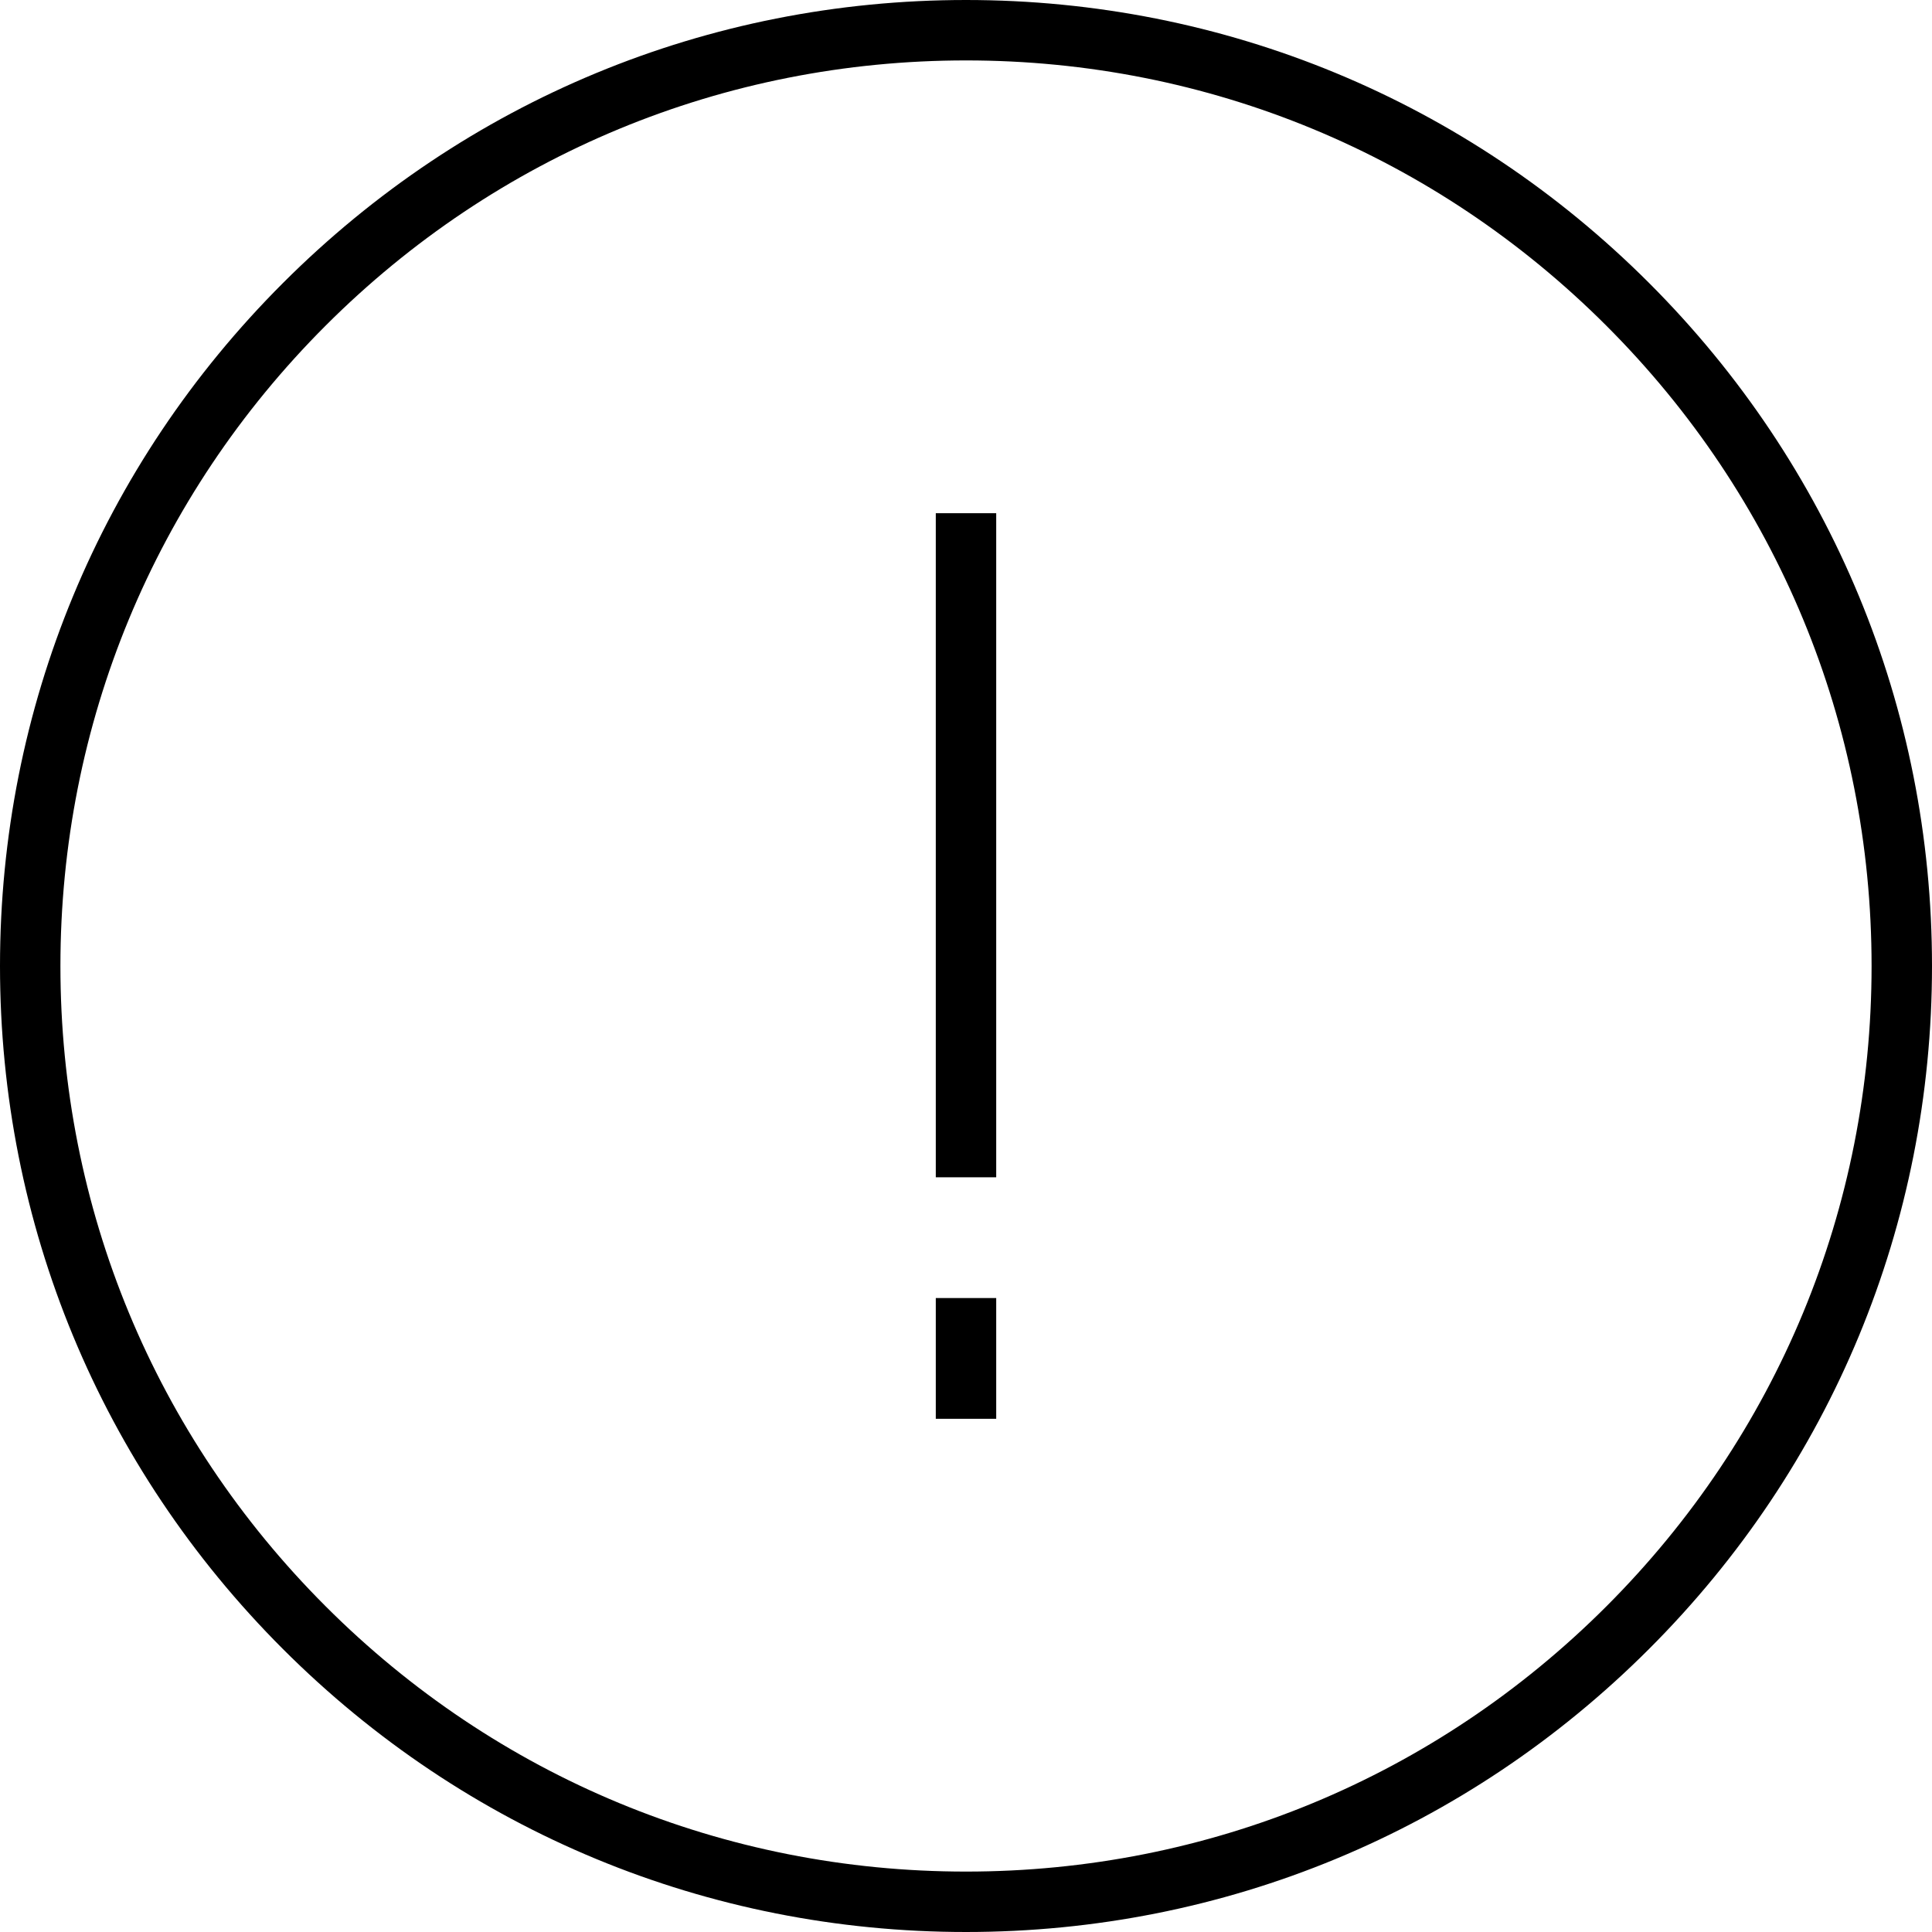 <svg width="22" height="22" viewBox="0 0 22 22" fill="none" xmlns="http://www.w3.org/2000/svg">
<g clip-path="url(#clip0_6622_3566)">
<path d="M11 0C8.062 0 5.3 1.145 3.222 3.223C1.144 5.3 0 8.062 0 11C0 13.938 1.144 16.7 3.222 18.778C5.3 20.856 8.062 22 11 22C13.938 22 16.7 20.855 18.778 18.777C20.856 16.7 22 13.938 22 11C22 8.062 20.856 5.3 18.778 3.222C16.7 1.144 13.938 0 11 0ZM18.292 18.292C16.344 20.24 13.755 21.312 11 21.312C8.246 21.312 5.656 20.24 3.708 18.291C1.76 16.344 0.688 13.755 0.688 11C0.688 8.246 1.76 5.656 3.708 3.708C5.656 1.76 8.246 0.688 11 0.688C13.755 0.688 16.344 1.761 18.292 3.709C20.24 5.656 21.312 8.246 21.312 11C21.312 13.755 20.24 16.344 18.292 18.292Z" fill="black"/>
<path d="M10.656 5.844H11.344V13.406H10.656V5.844Z" fill="black"/>
<path d="M10.656 14.781H11.344V16.156H10.656V14.781Z" fill="black"/>
</g>
<defs>
<clipPath id="clip0_6622_3566">
<rect width="22" height="22" fill="white"/>
</clipPath>
</defs>
</svg>
